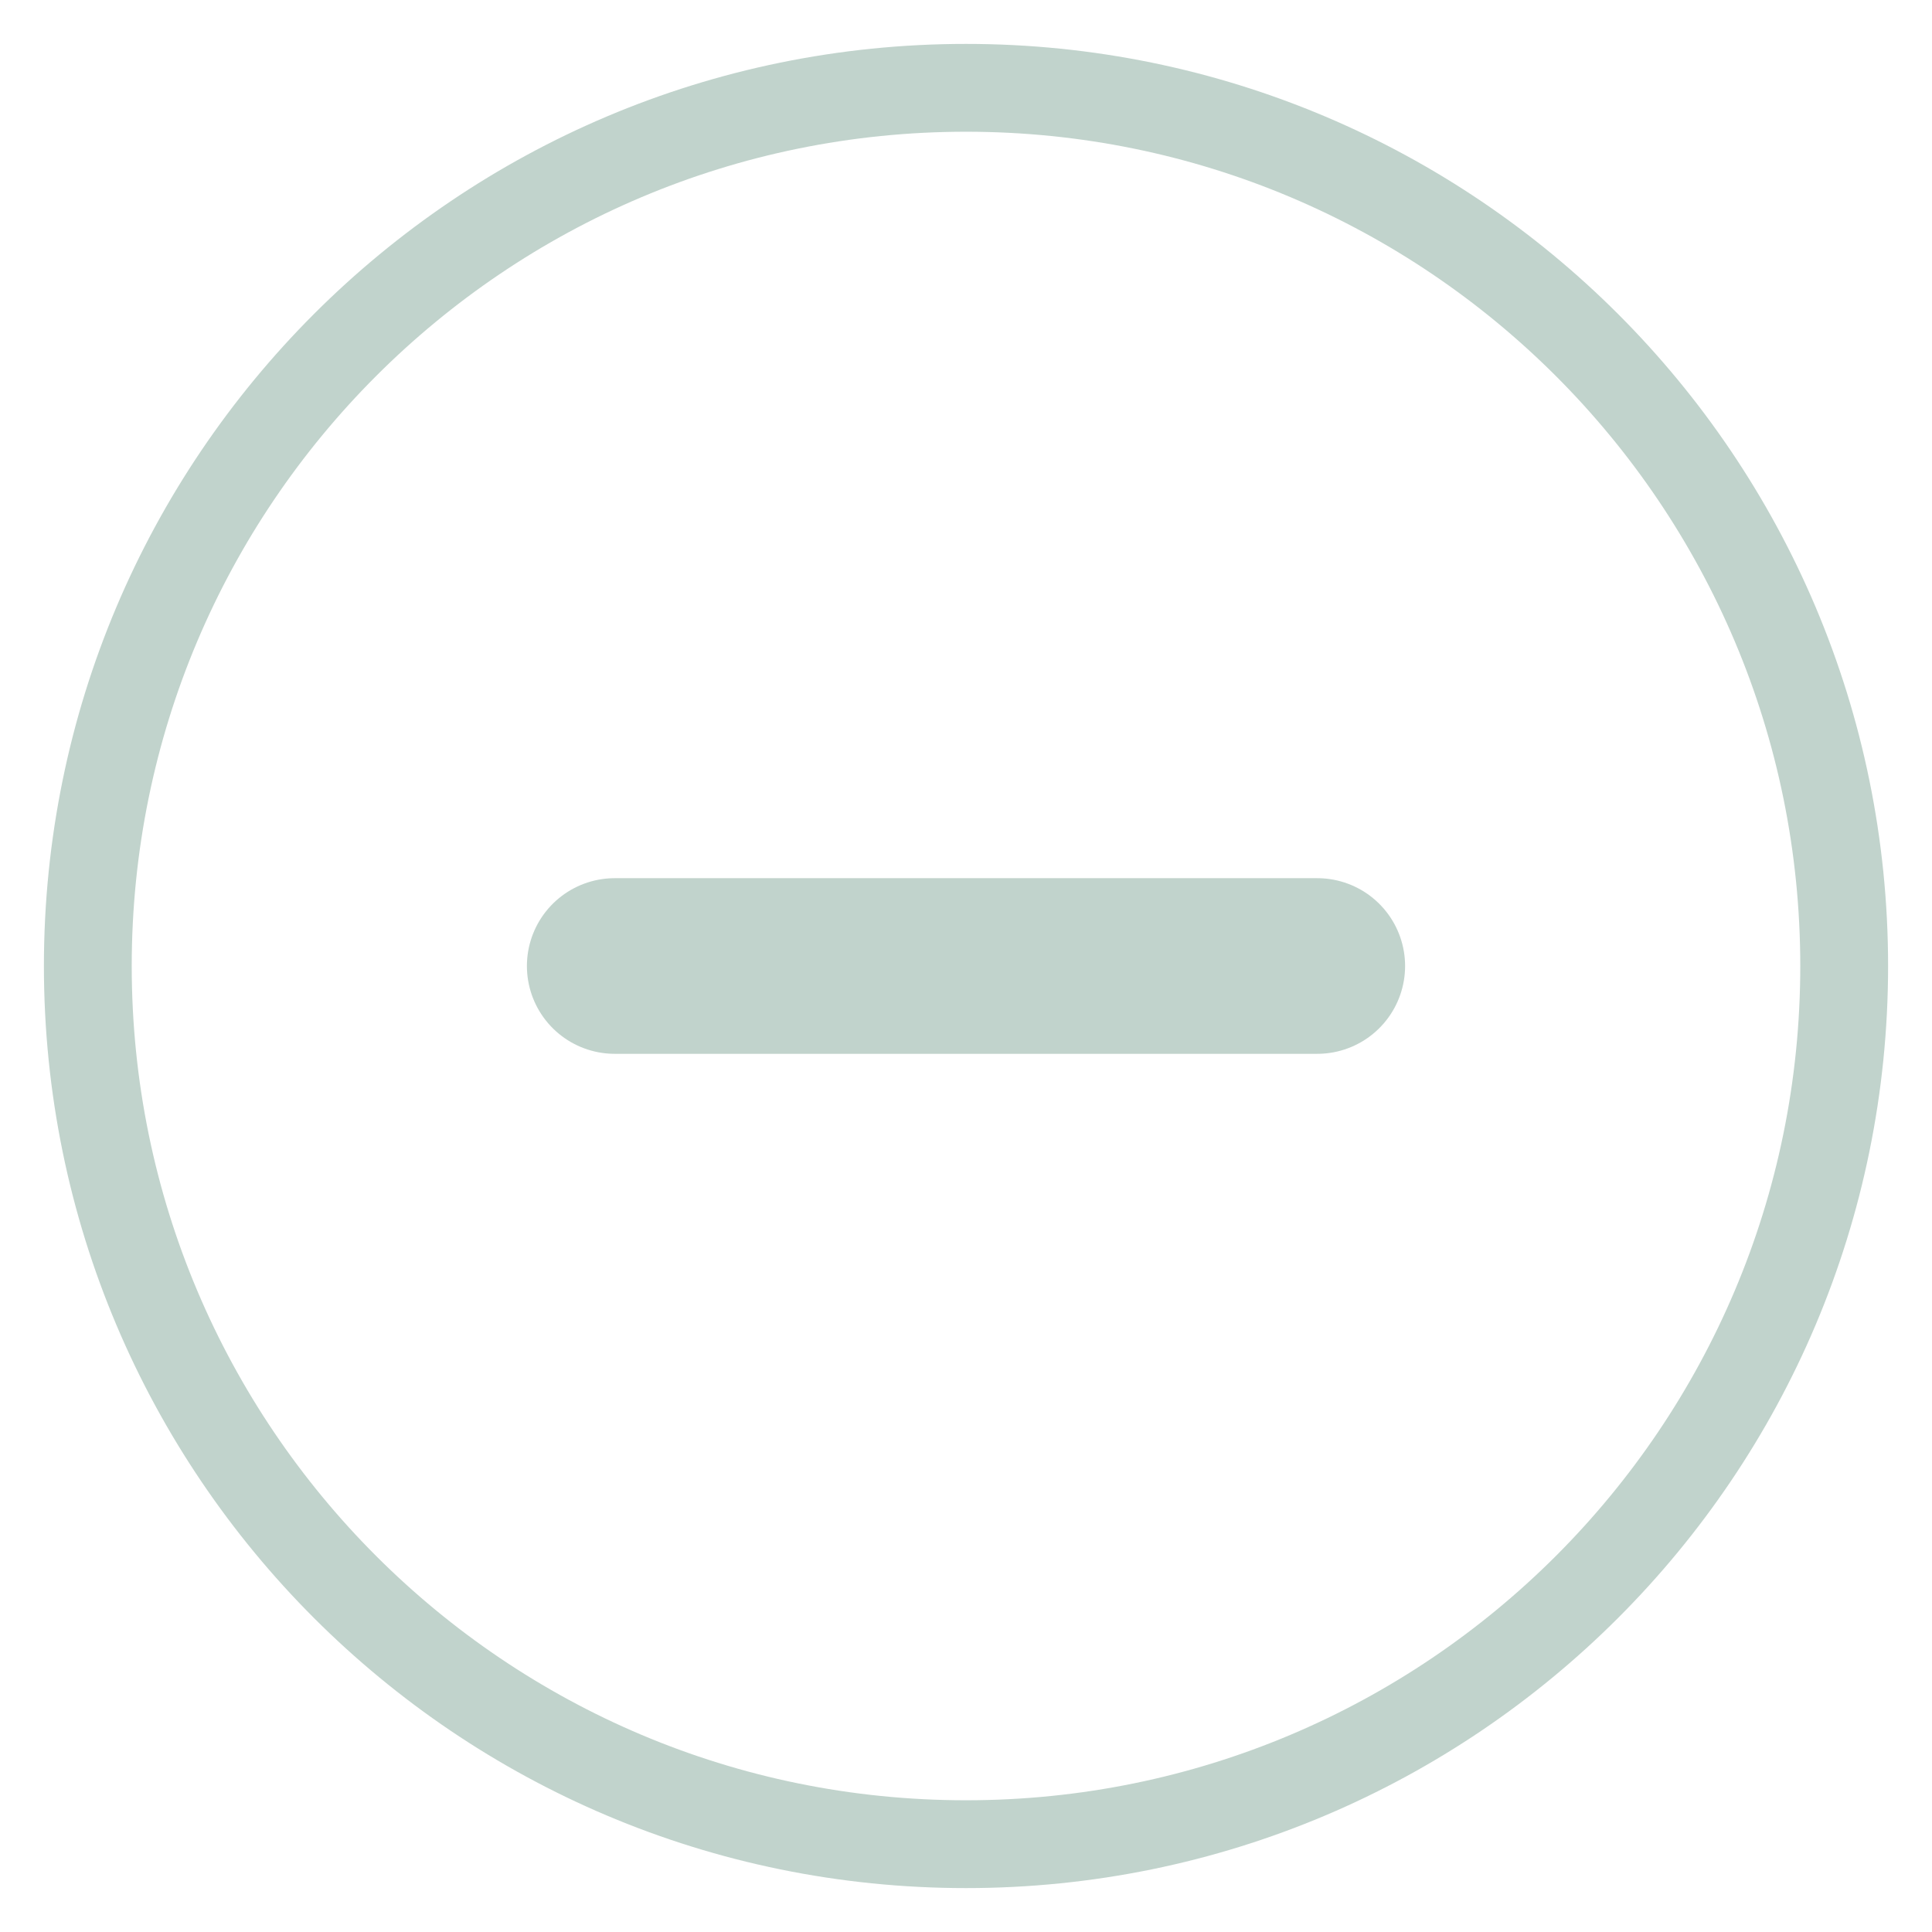<svg width="22" height="22" viewBox="0 0 22 22" fill="none" xmlns="http://www.w3.org/2000/svg">
<path d="M11 21C16.523 21 21 16.523 21 11C21 5.477 16.523 1 11 1C5.477 1 1 5.477 1 11C1 16.523 5.477 21 11 21Z" stroke="#C1D3CC" stroke-linecap="round"/>
<path d="M7 11H11H15" stroke="#C1D3CC" stroke-width="2" stroke-linecap="round"/>
</svg>
